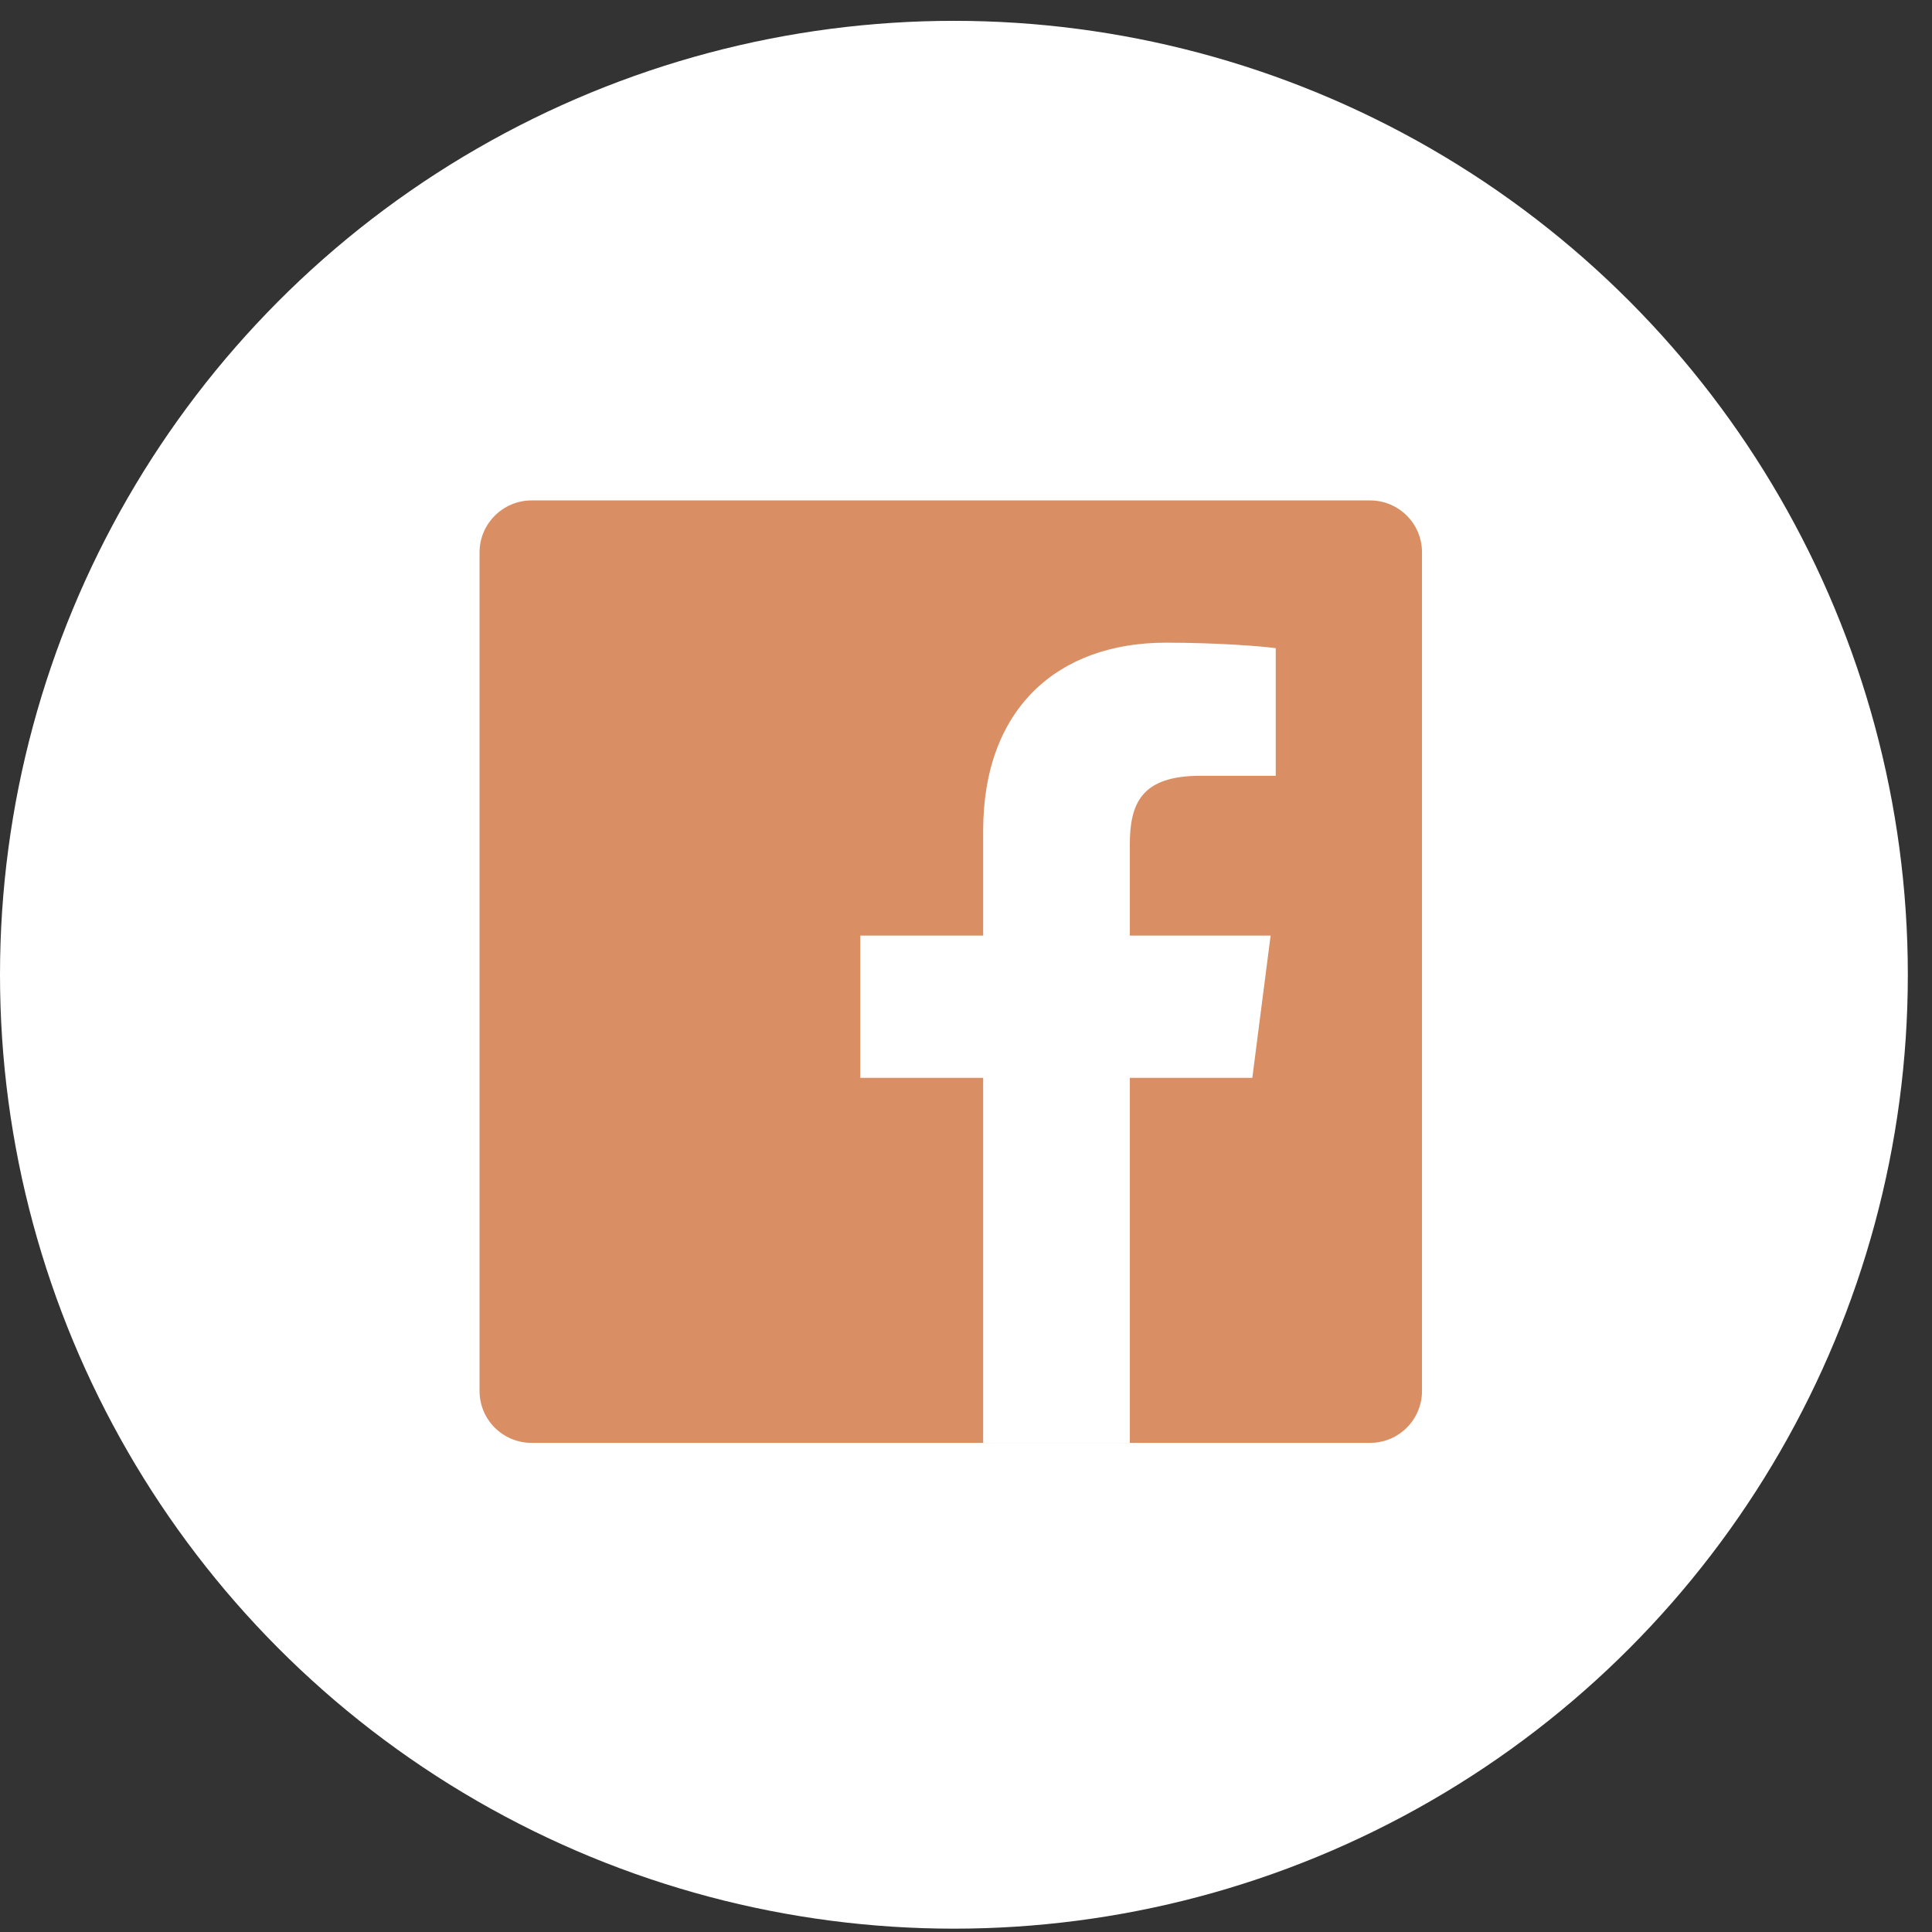 <svg width="51" height="51" viewBox="0 0 51 51" fill="none" xmlns="http://www.w3.org/2000/svg">
<rect x="0" y="0" width="51" height="51" fill="#333333" stroke="none"/>
<circle cx="25.181" cy="25.731" r="25.181" fill="white"/>
<path d="M36.166 38.088C36.929 38.088 37.537 37.47 37.537 36.717V14.58C37.537 13.818 36.919 13.21 36.166 13.21H14.03C13.277 13.21 12.659 13.827 12.659 14.58V36.717C12.659 37.48 13.277 38.088 14.03 38.088H36.166Z" fill="#D98E63"/>
<path d="M29.824 38.088V28.453H33.058L33.541 24.698H29.824V22.304C29.824 21.213 30.123 20.479 31.687 20.479H33.676V17.11C33.328 17.061 32.15 16.965 30.779 16.965C27.912 16.965 25.953 18.712 25.953 21.927V24.698H22.709V28.453H25.953V38.088H29.824Z" fill="white"/>
</svg>
